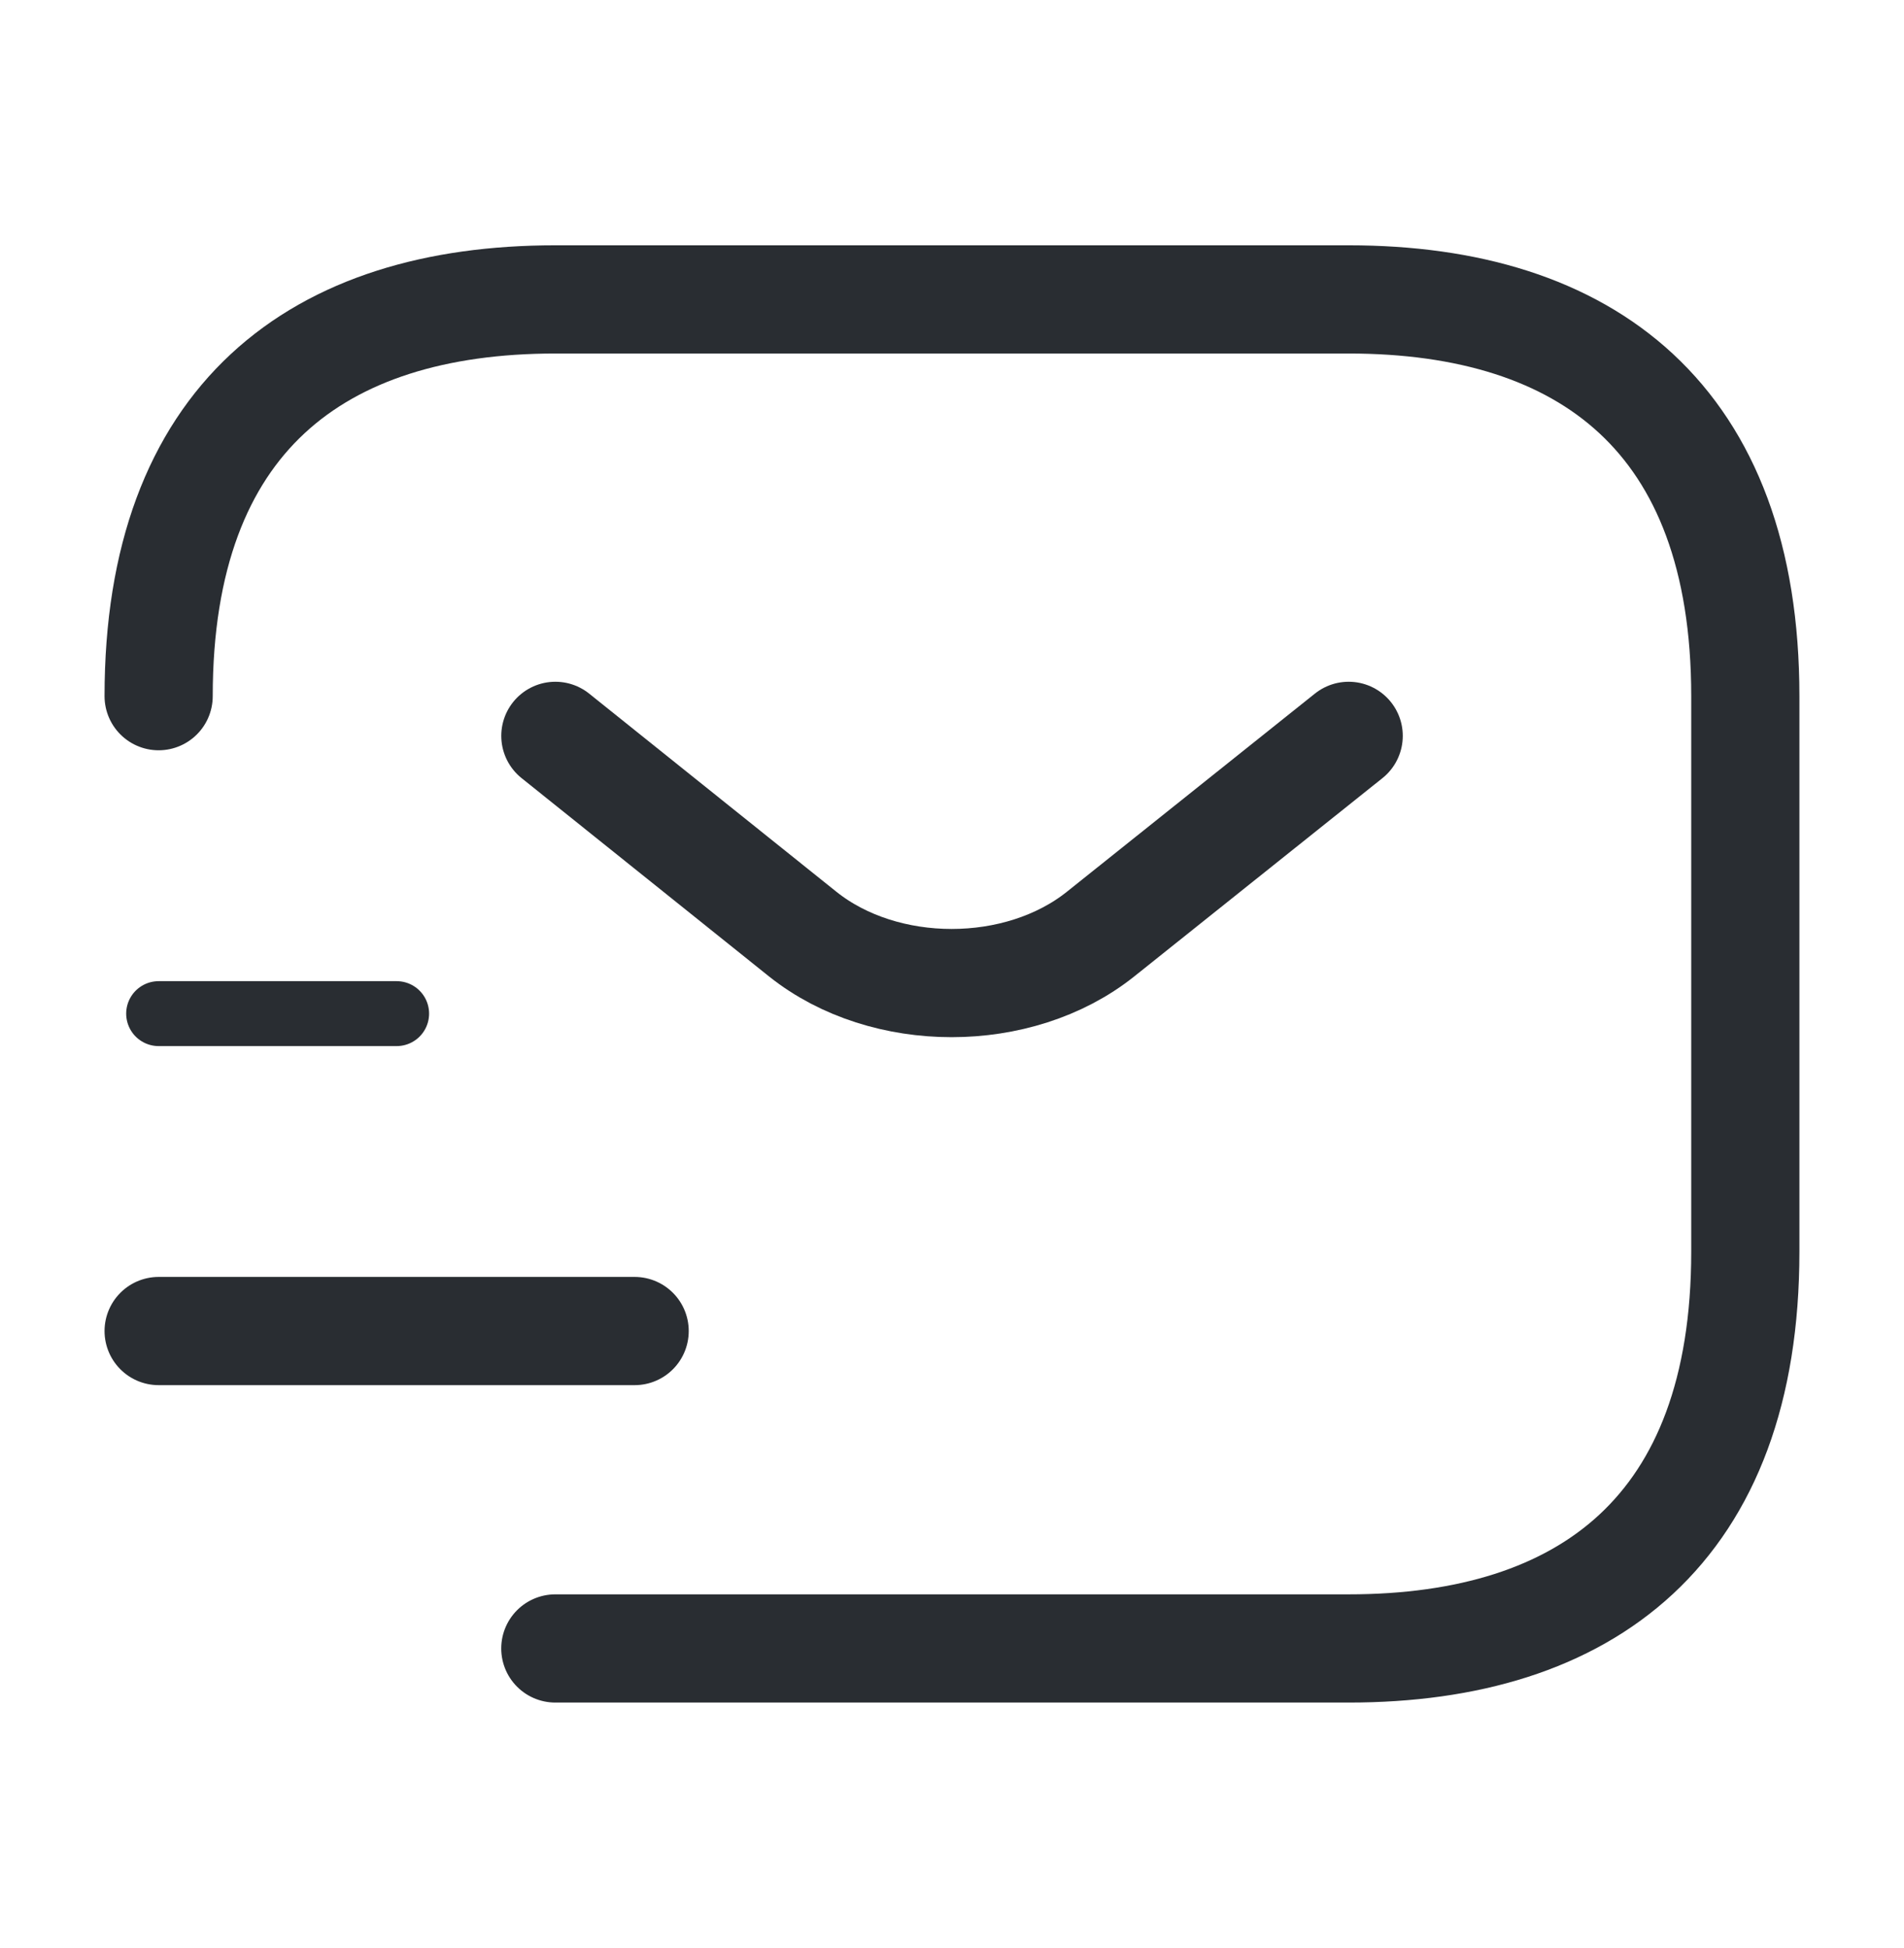 <svg width="44" height="45" viewBox="0 0 44 45" fill="none" xmlns="http://www.w3.org/2000/svg">
<path d="M3.666 16.083C3.666 9.667 7.333 6.917 12.833 6.917H31.166C36.666 6.917 40.333 9.667 40.333 16.083V28.917C40.333 35.333 36.666 38.083 31.166 38.083H12.833" stroke="#292D32" stroke-width="2.5" stroke-miterlimit="10" stroke-linecap="round" stroke-linejoin="round"/>
<path d="M31.167 17L25.429 21.583C23.541 23.087 20.442 23.087 18.554 21.583L12.834 17" stroke="#292D32" stroke-width="2.5" stroke-miterlimit="10" stroke-linecap="round" stroke-linejoin="round"/>
<path d="M3.666 30.75H14.666" stroke="#292D32" stroke-width="2.5" stroke-miterlimit="10" stroke-linecap="round" stroke-linejoin="round"/>
<path d="M3.666 23.417H9.166" stroke="#292D32" stroke-width="1.5" stroke-miterlimit="10" stroke-linecap="round" stroke-linejoin="round"/>
</svg>
